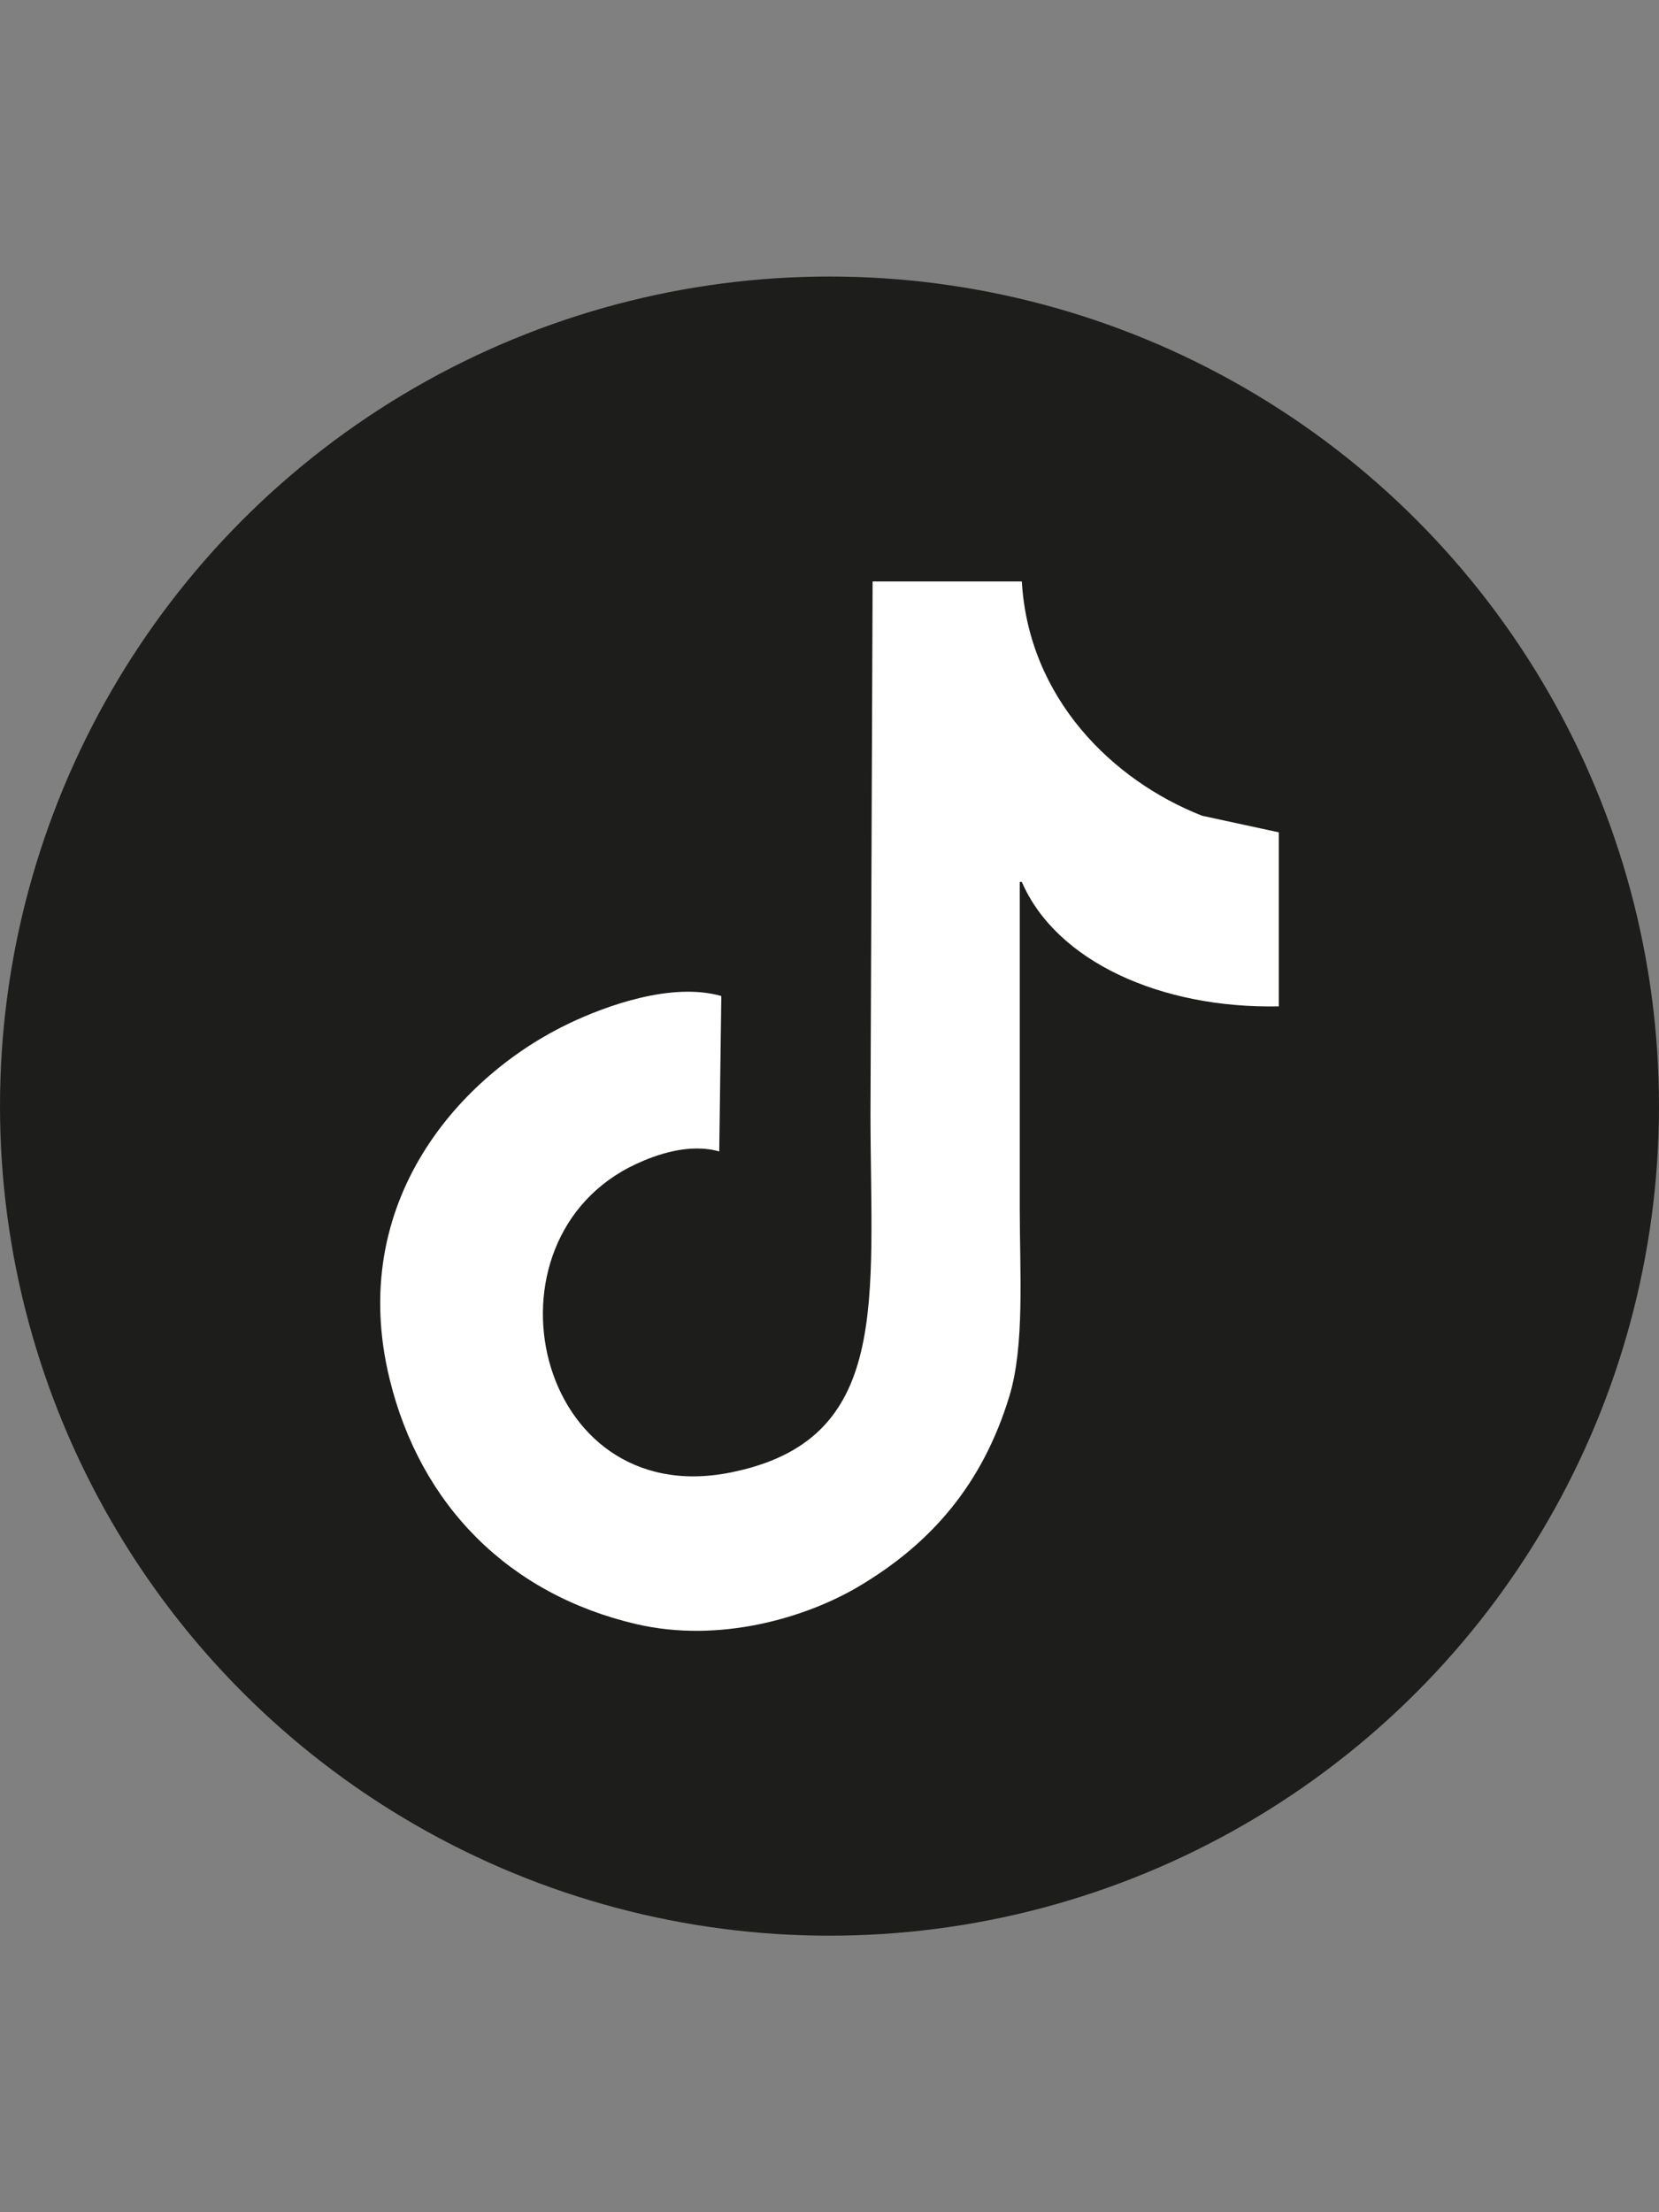 <svg id="Ebene_1" data-name="Ebene 1" xmlns="http://www.w3.org/2000/svg" viewBox="0 0 1080 1440"><rect x="0" y="0" width="1080" height="1440" fill="#808080" stroke="none"/><defs><style>.cls-1{fill:#1d1d1b;}.cls-2{fill:#fff;fill-rule:evenodd;}</style></defs><circle class="cls-1" cx="540" cy="720" r="540"/><path id="weiß" class="cls-2" d="M568.06,378.5H665.2C669.63,454.4,724.05,508,782.58,531l49.92,10.79V655.08c-76.74,1.55-144.88-29.23-167.3-81h-1.35V786c0,42.23,3.32,89.67-6.74,122.78-17.5,57.57-51.15,96.19-98.49,124.12-34.06,20.09-90.1,36.91-144.37,24.29C331.32,1037.84,273.84,980,253.7,897.93c-28.51-116.16,46.6-198.57,117.38-232.06,22.86-10.81,65.73-26.82,98.49-17.54l-1.35,101.19c-19.71-5.63-41.33,2.23-54,8.1-105.59,49-66.18,225.89,60.72,201,106-20.78,91.75-111.35,91.74-234.76Z"/></svg>